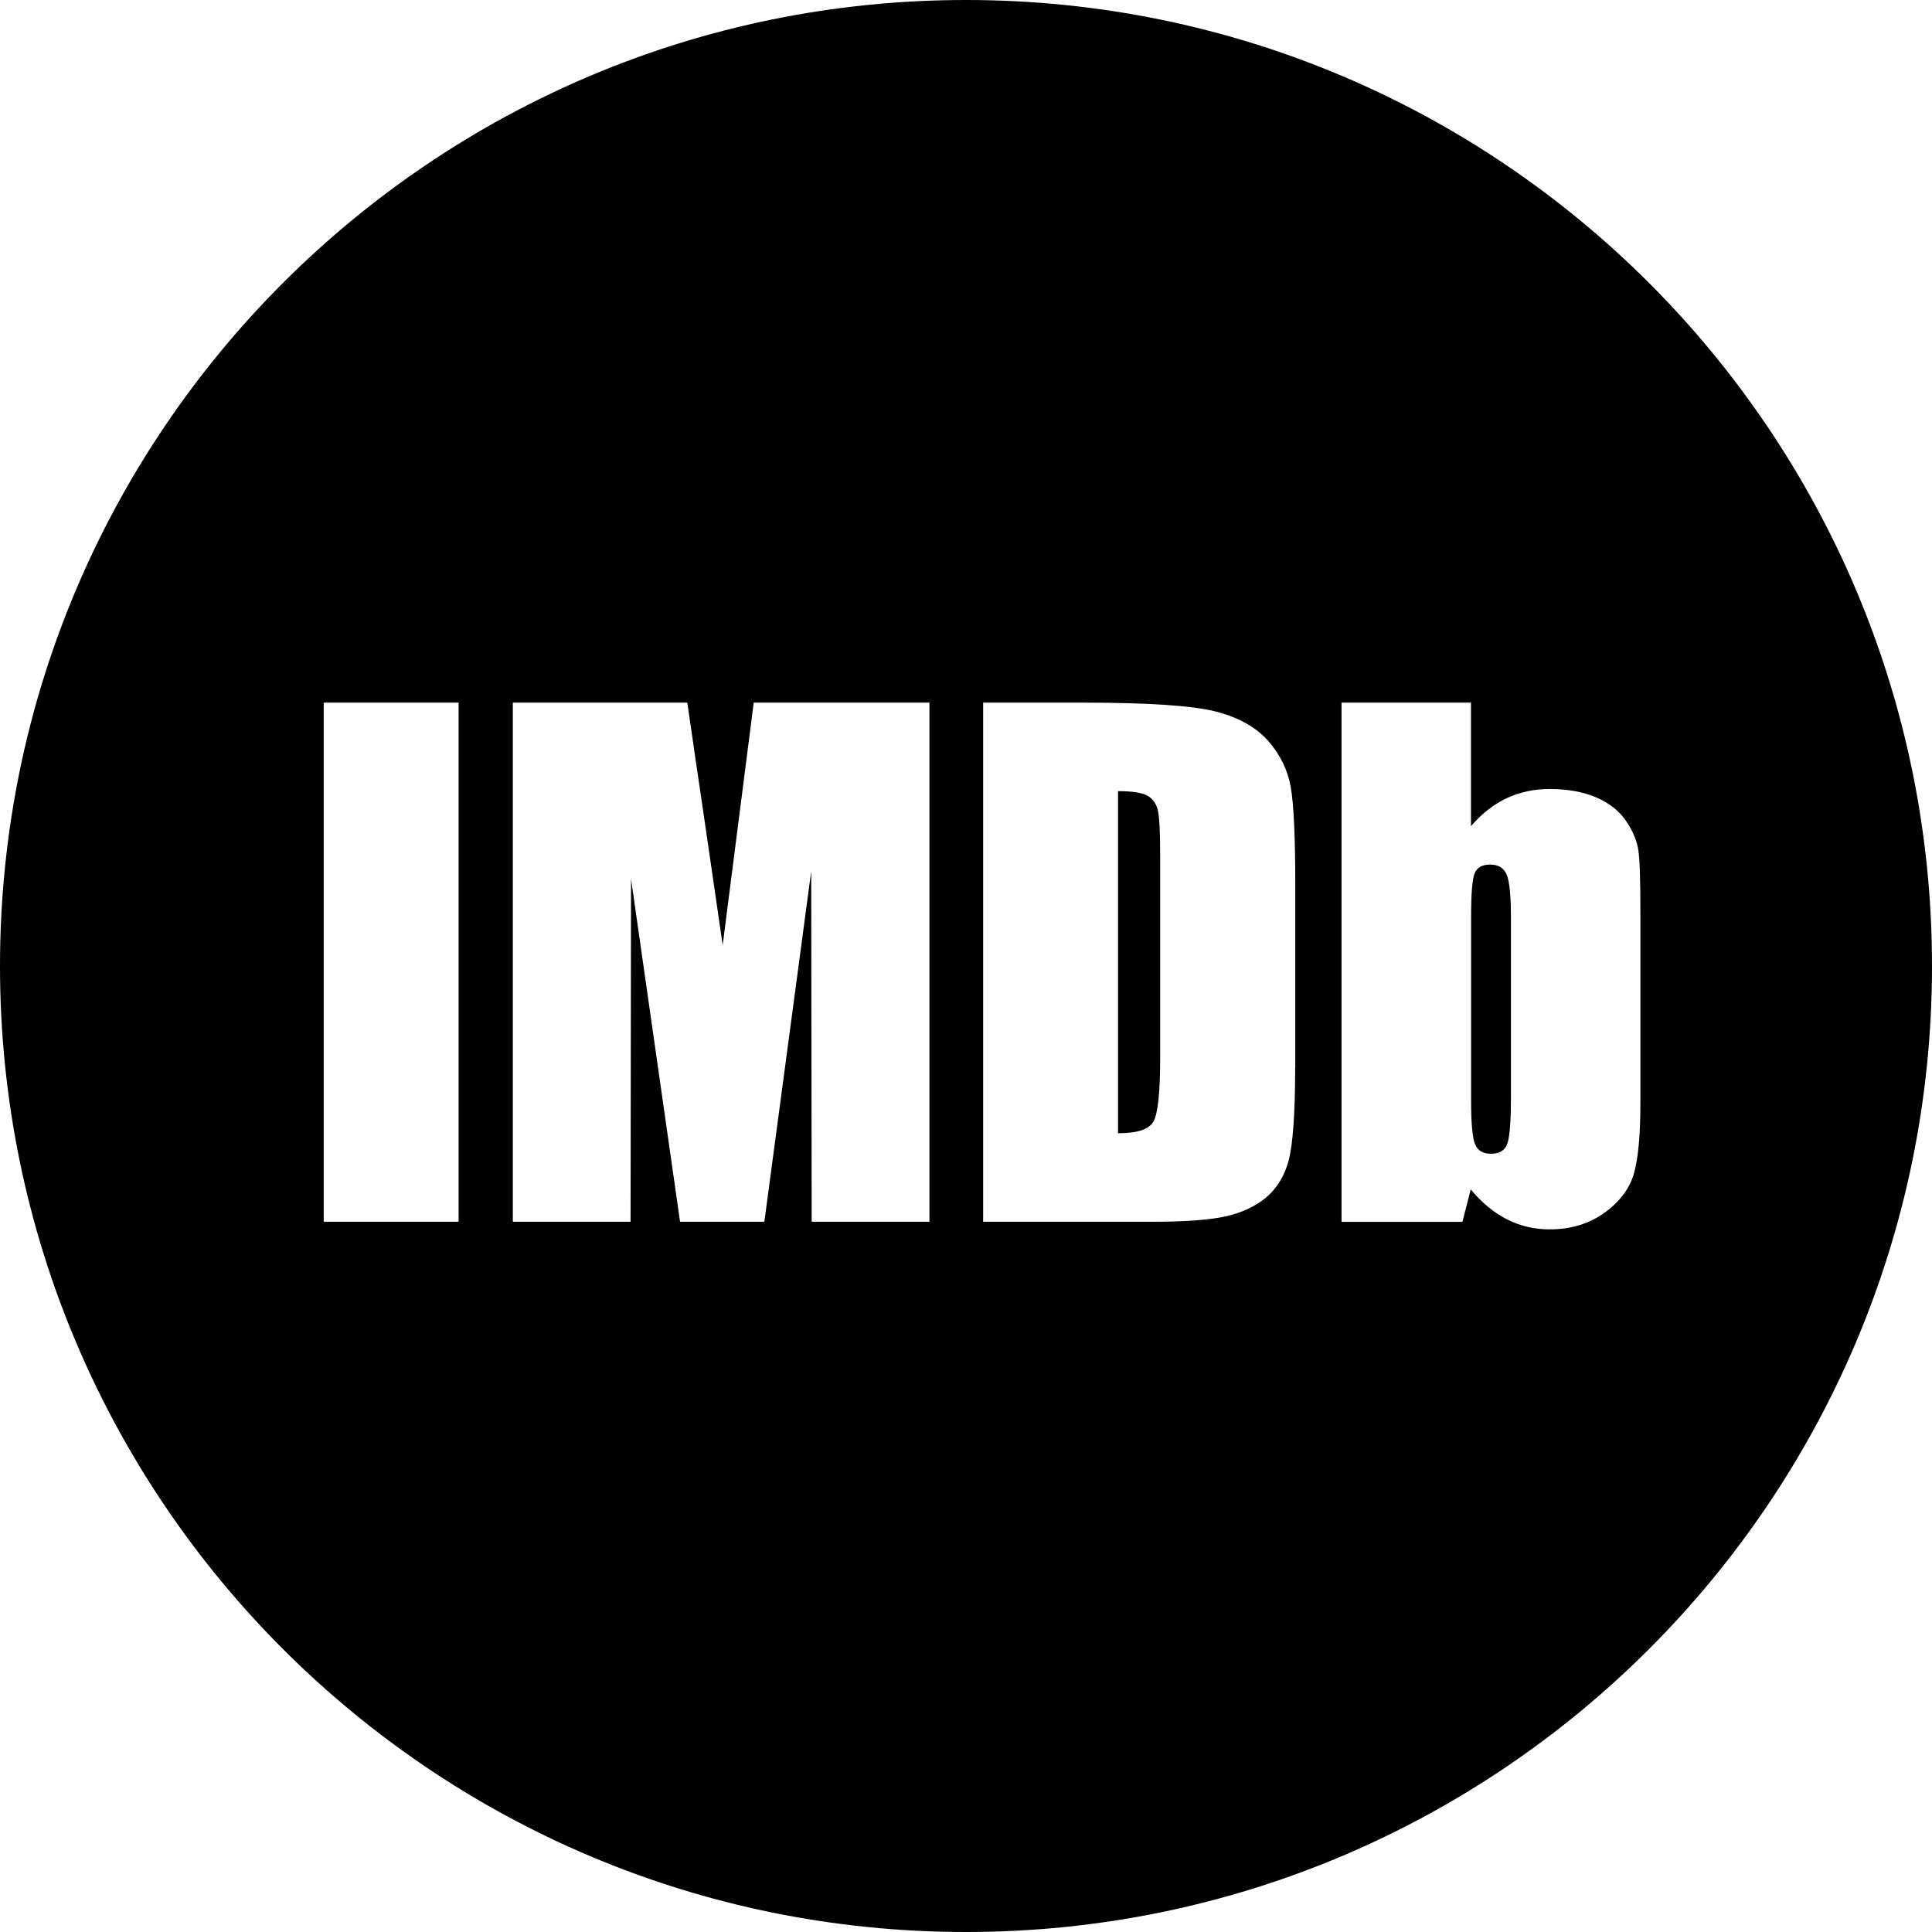 <?xml version="1.0" encoding="utf-8"?>
<!-- Generator: Adobe Illustrator 16.0.5, SVG Export Plug-In . SVG Version: 6.00 Build 0)  -->
<!DOCTYPE svg PUBLIC "-//W3C//DTD SVG 1.1//EN" "http://www.w3.org/Graphics/SVG/1.1/DTD/svg11.dtd">
<svg version="1.1" id="Layer_1" xmlns="http://www.w3.org/2000/svg" xmlns:xlink="http://www.w3.org/1999/xlink" x="0px" y="0px"
	 width="16px" height="16px" viewBox="0 0 16 16" enable-background="new 0 0 16 16" xml:space="preserve">
<g>
	<path d="M12.341,7.16c-0.066,0-0.109,0.024-0.129,0.073s-0.029,0.171-0.029,0.366v1.515c0,0.188,0.011,0.31,0.033,0.362
		c0.022,0.054,0.066,0.079,0.133,0.079c0.068,0,0.112-0.027,0.133-0.081c0.021-0.056,0.031-0.187,0.031-0.396V7.599
		c0-0.181-0.012-0.299-0.035-0.355C12.455,7.188,12.409,7.16,12.341,7.16z"/>
	<path d="M8,0C3.582,0,0,3.582,0,8c0,4.418,3.582,8,8,8c4.418,0,8-3.582,8-8C16,3.582,12.418,0,8,0z M3.798,10.118H2.681V5.819
		h1.117V10.118z M7.696,10.118H6.722L6.718,7.216L6.33,10.118H5.632l-0.406-2.84l-0.004,2.84H4.247V5.819h1.445
		C5.73,6.081,5.774,6.386,5.826,6.735l0.159,1.092l0.257-2.008h1.455V10.118z M10.726,8.841c0,0.387-0.02,0.644-0.055,0.774
		c-0.036,0.13-0.1,0.231-0.189,0.305c-0.091,0.074-0.202,0.125-0.334,0.154c-0.133,0.029-0.332,0.044-0.599,0.044H8.142V5.819h0.835
		c0.538,0,0.903,0.025,1.093,0.074s0.334,0.131,0.434,0.244c0.098,0.114,0.16,0.239,0.185,0.379
		c0.025,0.139,0.038,0.412,0.038,0.818V8.841z M13.585,9.136c0,0.258-0.017,0.45-0.052,0.577c-0.034,0.126-0.116,0.236-0.243,0.329
		c-0.129,0.093-0.28,0.139-0.456,0.139c-0.127,0-0.244-0.027-0.354-0.083c-0.11-0.056-0.21-0.139-0.3-0.248l-0.069,0.269H11.11
		V5.819h1.072v1.023c0.089-0.104,0.188-0.181,0.296-0.232c0.11-0.051,0.229-0.076,0.356-0.076c0.146,0,0.274,0.023,0.383,0.069
		c0.108,0.046,0.191,0.111,0.248,0.194s0.091,0.165,0.103,0.244s0.017,0.249,0.017,0.509V9.136z"/>
	<path d="M9.505,6.591C9.462,6.565,9.38,6.552,9.259,6.552v2.833c0.159,0,0.258-0.032,0.294-0.098
		c0.036-0.064,0.055-0.24,0.055-0.527V7.087c0-0.195-0.006-0.32-0.019-0.375C9.576,6.657,9.549,6.616,9.505,6.591z"/>
</g>
</svg>
